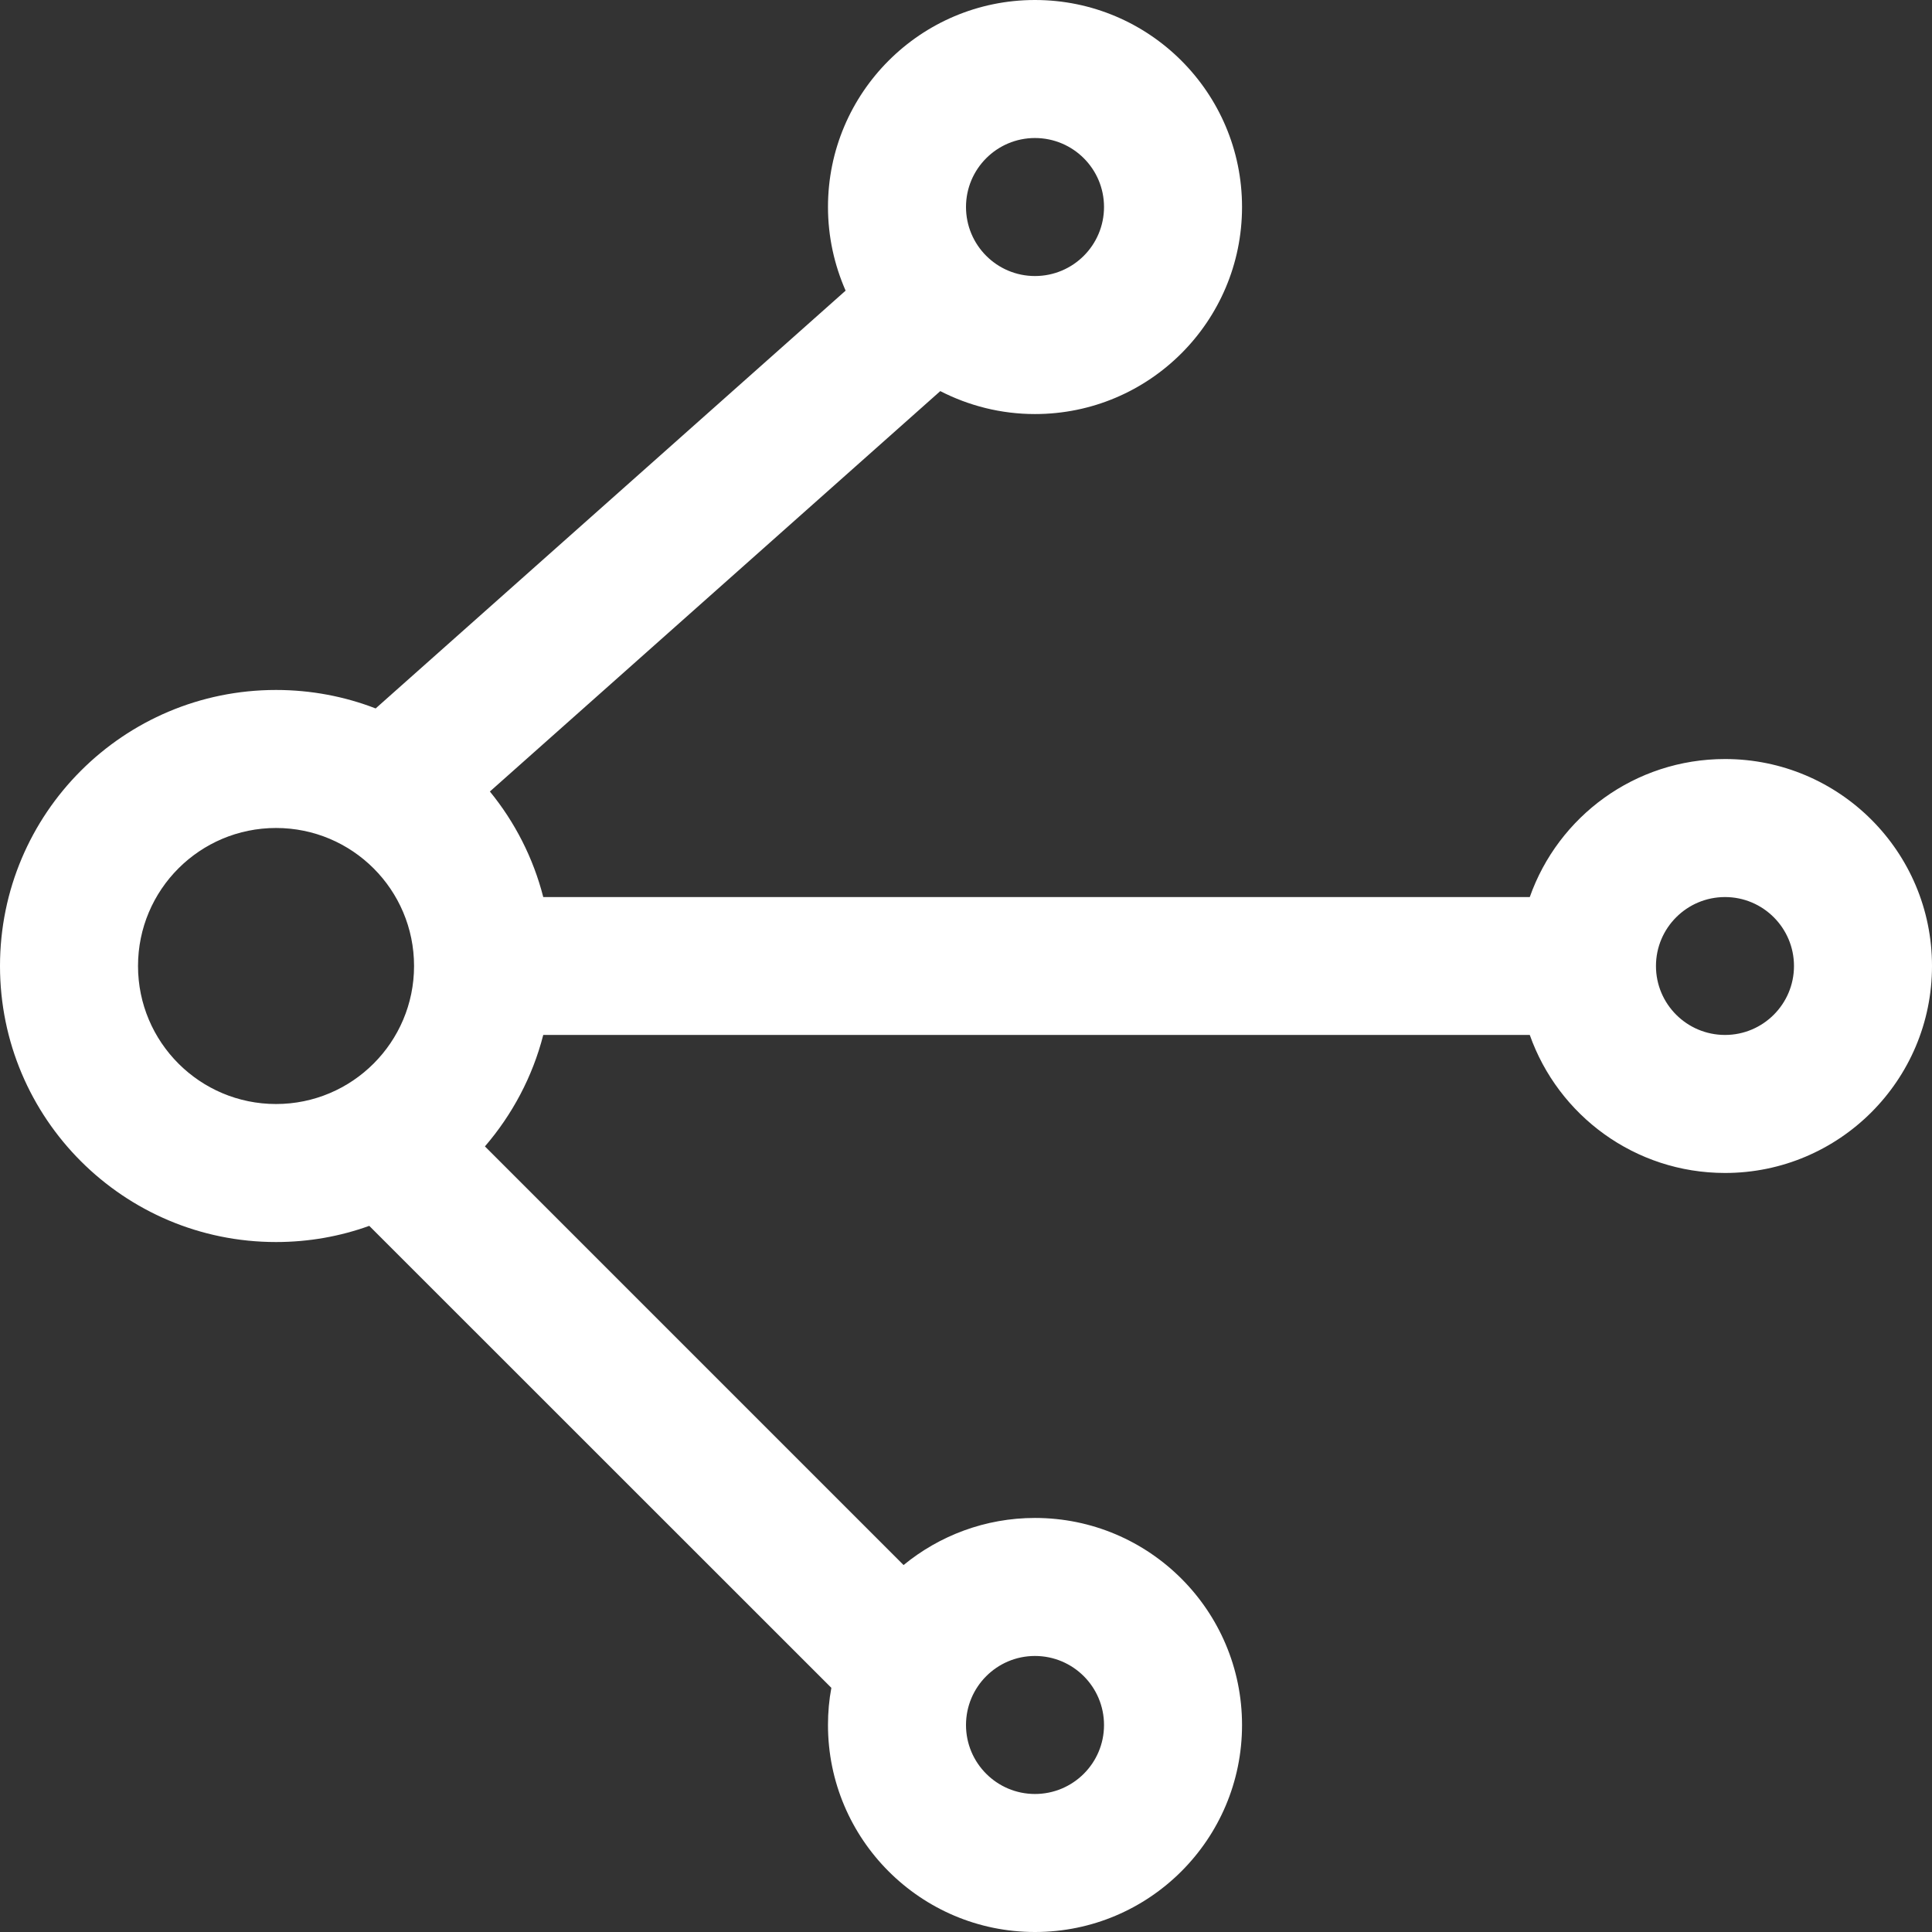 <svg xmlns="http://www.w3.org/2000/svg" width="16" height="16" viewBox="0 0 16 16">
  <rect x="0" y="0" width="16" height="16" fill="#333333" stroke="none"/>
  <g fill="none" fill-rule="evenodd">
    <rect width="16" height="16"/>
    <path fill="#FFF" d="M8.571,1.143 C8.256,1.143 8,1.399 8,1.714 C8,2.03 8.256,2.286 8.571,2.286 C8.887,2.286 9.143,2.03 9.143,1.714 C9.143,1.399 8.887,1.143 8.571,1.143 Z M6.857,1.714 C6.857,0.768 7.625,0 8.571,0 C9.518,0 10.286,0.768 10.286,1.714 C10.286,2.661 9.518,3.429 8.571,3.429 C8.289,3.429 8.023,3.36 7.787,3.239 L4.057,6.555 C4.263,6.807 4.416,7.104 4.499,7.429 L12.669,7.429 C12.904,6.762 13.539,6.286 14.286,6.286 C15.232,6.286 16,7.053 16,8 C16,8.946 15.232,9.714 14.286,9.714 C13.539,9.714 12.904,9.237 12.669,8.571 L4.499,8.571 C4.41,8.918 4.242,9.231 4.016,9.494 L7.483,12.961 C7.779,12.718 8.159,12.571 8.571,12.571 C9.518,12.571 10.286,13.339 10.286,14.286 C10.286,15.232 9.518,16 8.571,16 C7.625,16 6.857,15.232 6.857,14.286 C6.857,14.181 6.866,14.078 6.885,13.978 L3.058,10.152 C2.817,10.239 2.557,10.286 2.286,10.286 C1.023,10.286 0,9.262 0,8 C0,6.737 1.023,5.714 2.286,5.714 C2.576,5.714 2.855,5.768 3.111,5.867 L7.003,2.407 C6.91,2.195 6.857,1.961 6.857,1.714 Z M3.429,8 C3.429,7.368 2.917,6.857 2.286,6.857 C1.655,6.857 1.143,7.368 1.143,8 C1.143,8.631 1.655,9.143 2.286,9.143 C2.917,9.143 3.429,8.631 3.429,8 Z M8,14.286 C8,13.97 8.256,13.714 8.571,13.714 C8.887,13.714 9.143,13.97 9.143,14.286 C9.143,14.601 8.887,14.857 8.571,14.857 C8.256,14.857 8,14.601 8,14.286 Z M14.286,7.429 C13.97,7.429 13.714,7.685 13.714,8 C13.714,8.315 13.97,8.571 14.286,8.571 C14.601,8.571 14.857,8.315 14.857,8 C14.857,7.685 14.601,7.429 14.286,7.429 Z"/>
  </g>
</svg>
